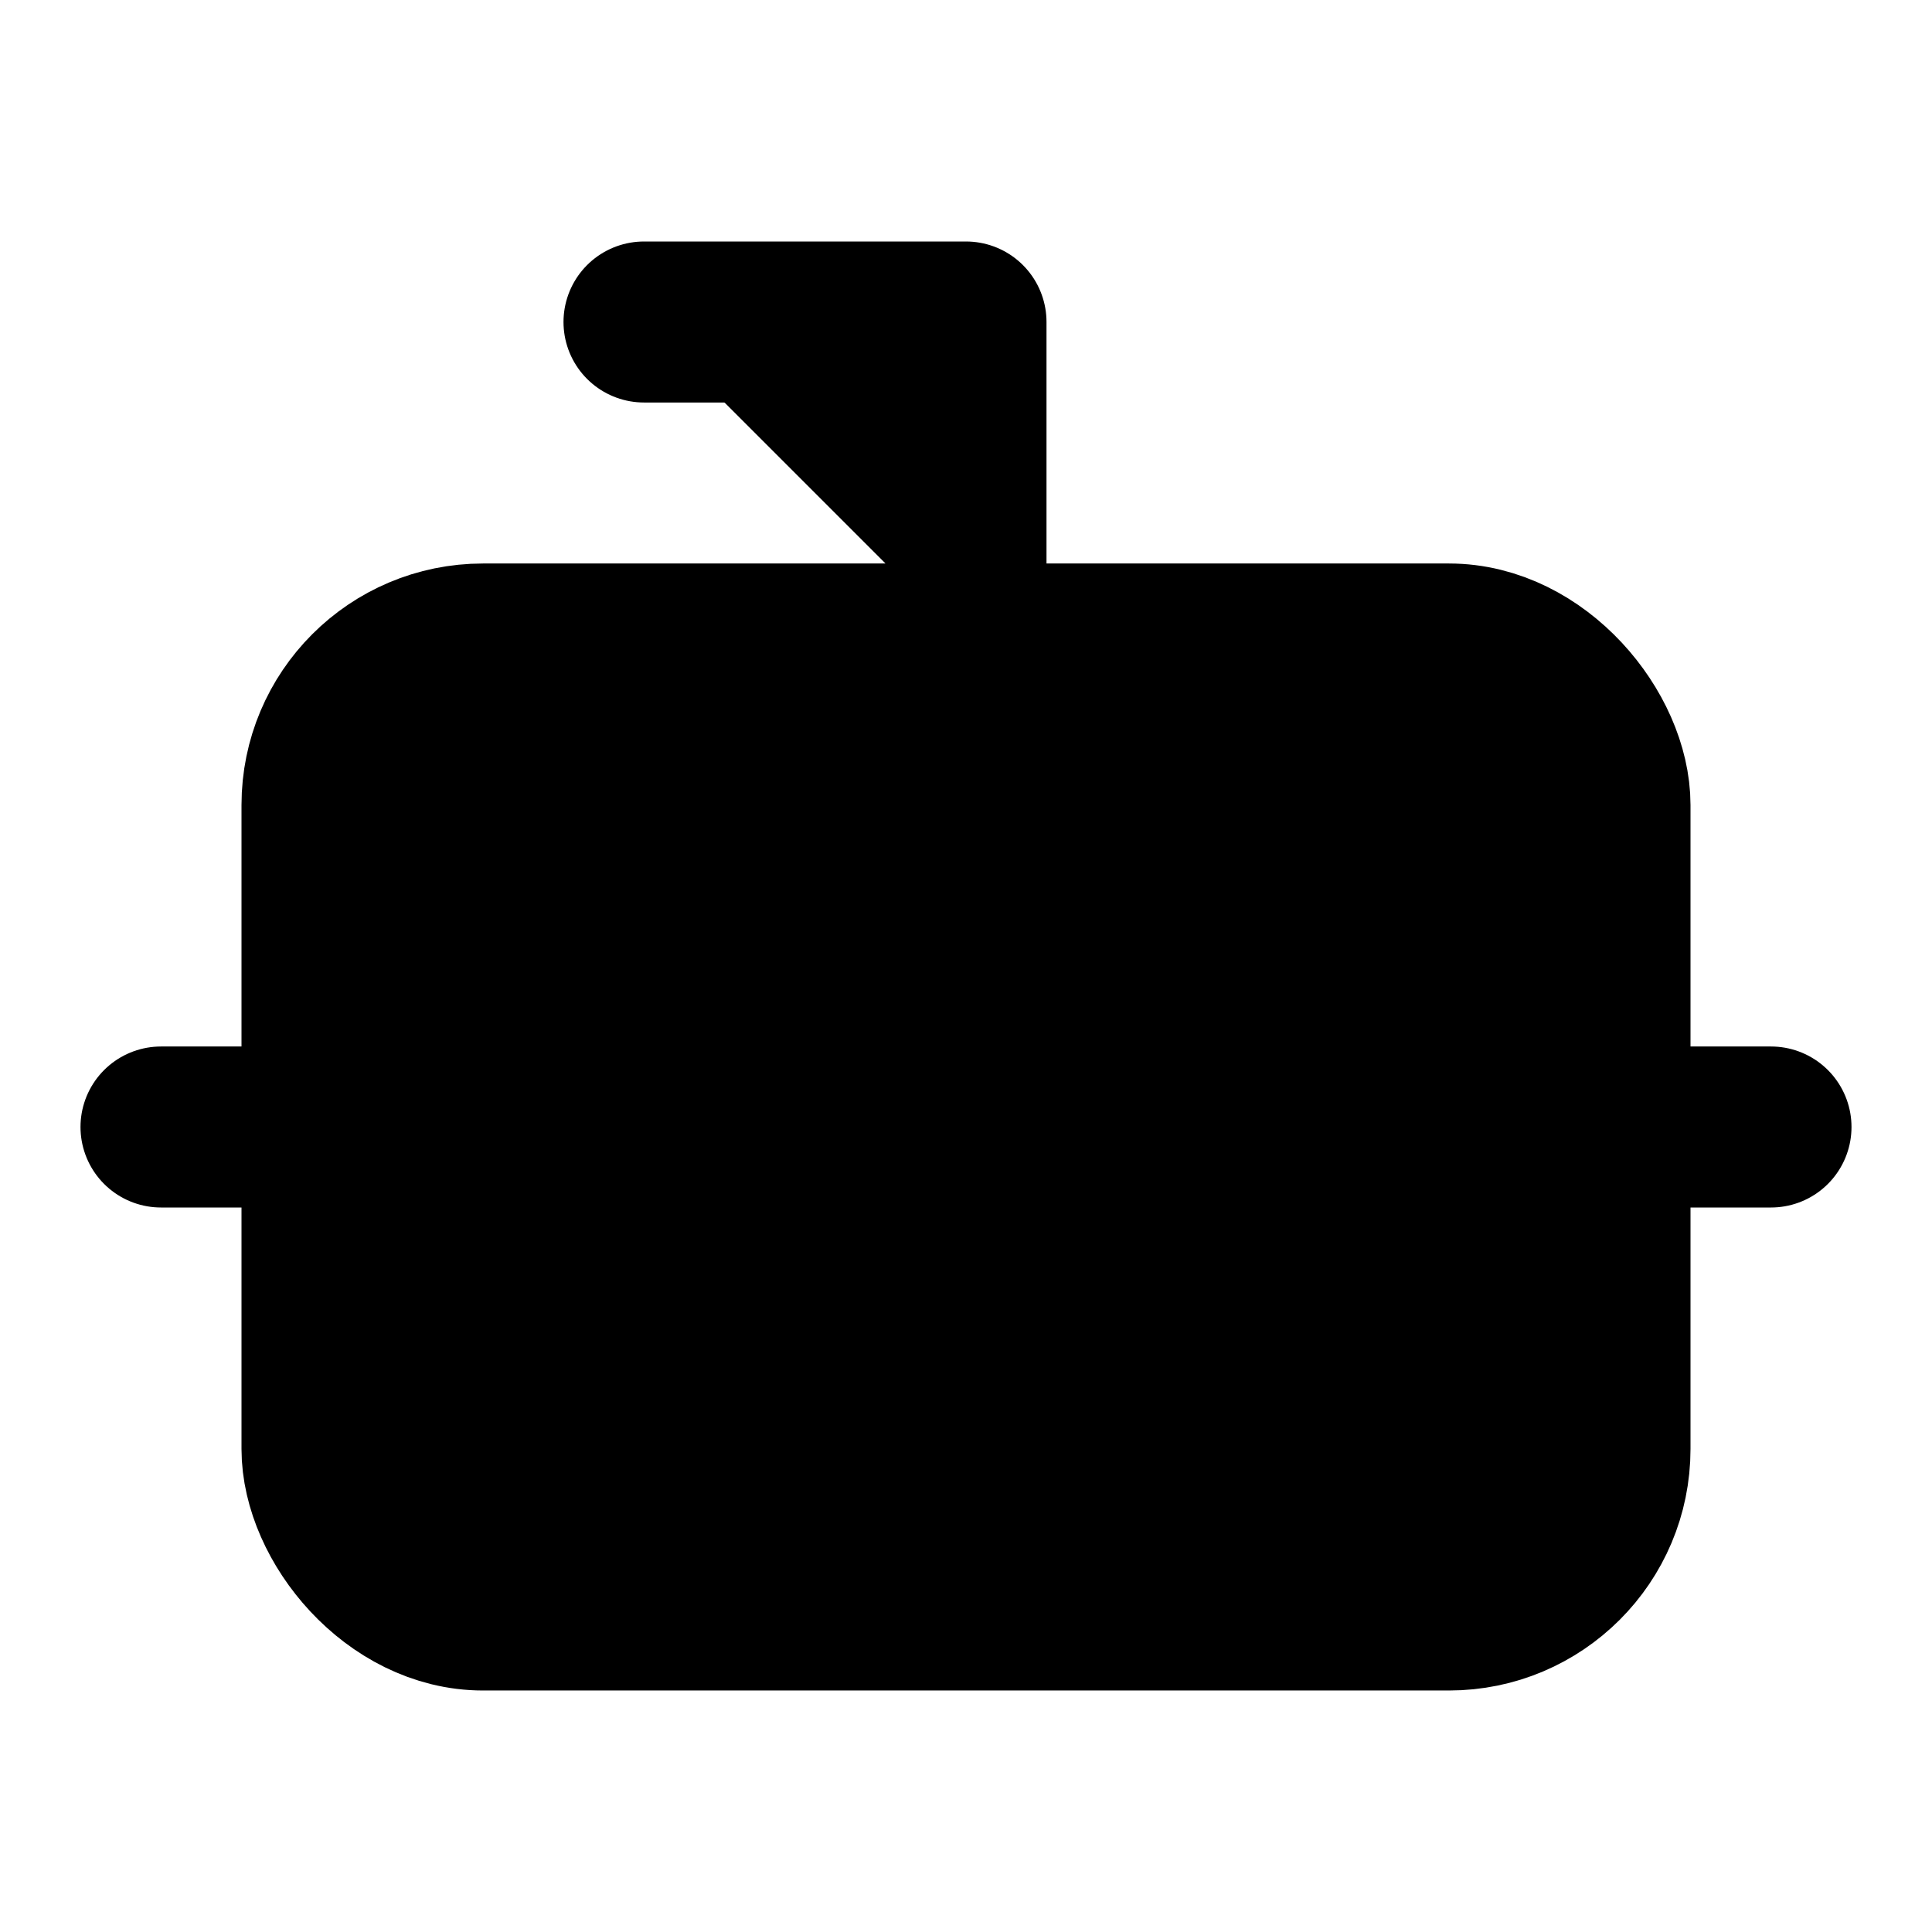 <!-- @license lucide-static v0.411.0 - ISC -->
<svg
    xmlns="http://www.w3.org/2000/svg"
    class="lucide lucide-bot"
    width="24"
    height="24"
    viewBox="0 0 24 24"
    fill="currentColor"
    stroke="currentColor"
    stroke-width="2"
    stroke-linecap="round"
    stroke-linejoin="round"
>
    <path vector-effect="non-scaling-stroke" d="M12 8V4H8" />
    <rect x="4" y="8" vector-effect="non-scaling-stroke" width="16" height="12" rx="2" />
    <path vector-effect="non-scaling-stroke" d="M2 14h2" />
    <path vector-effect="non-scaling-stroke" d="M20 14h2" />
    <path vector-effect="non-scaling-stroke" d="M15 13v2" />
    <path vector-effect="non-scaling-stroke" d="M9 13v2" />
</svg>
